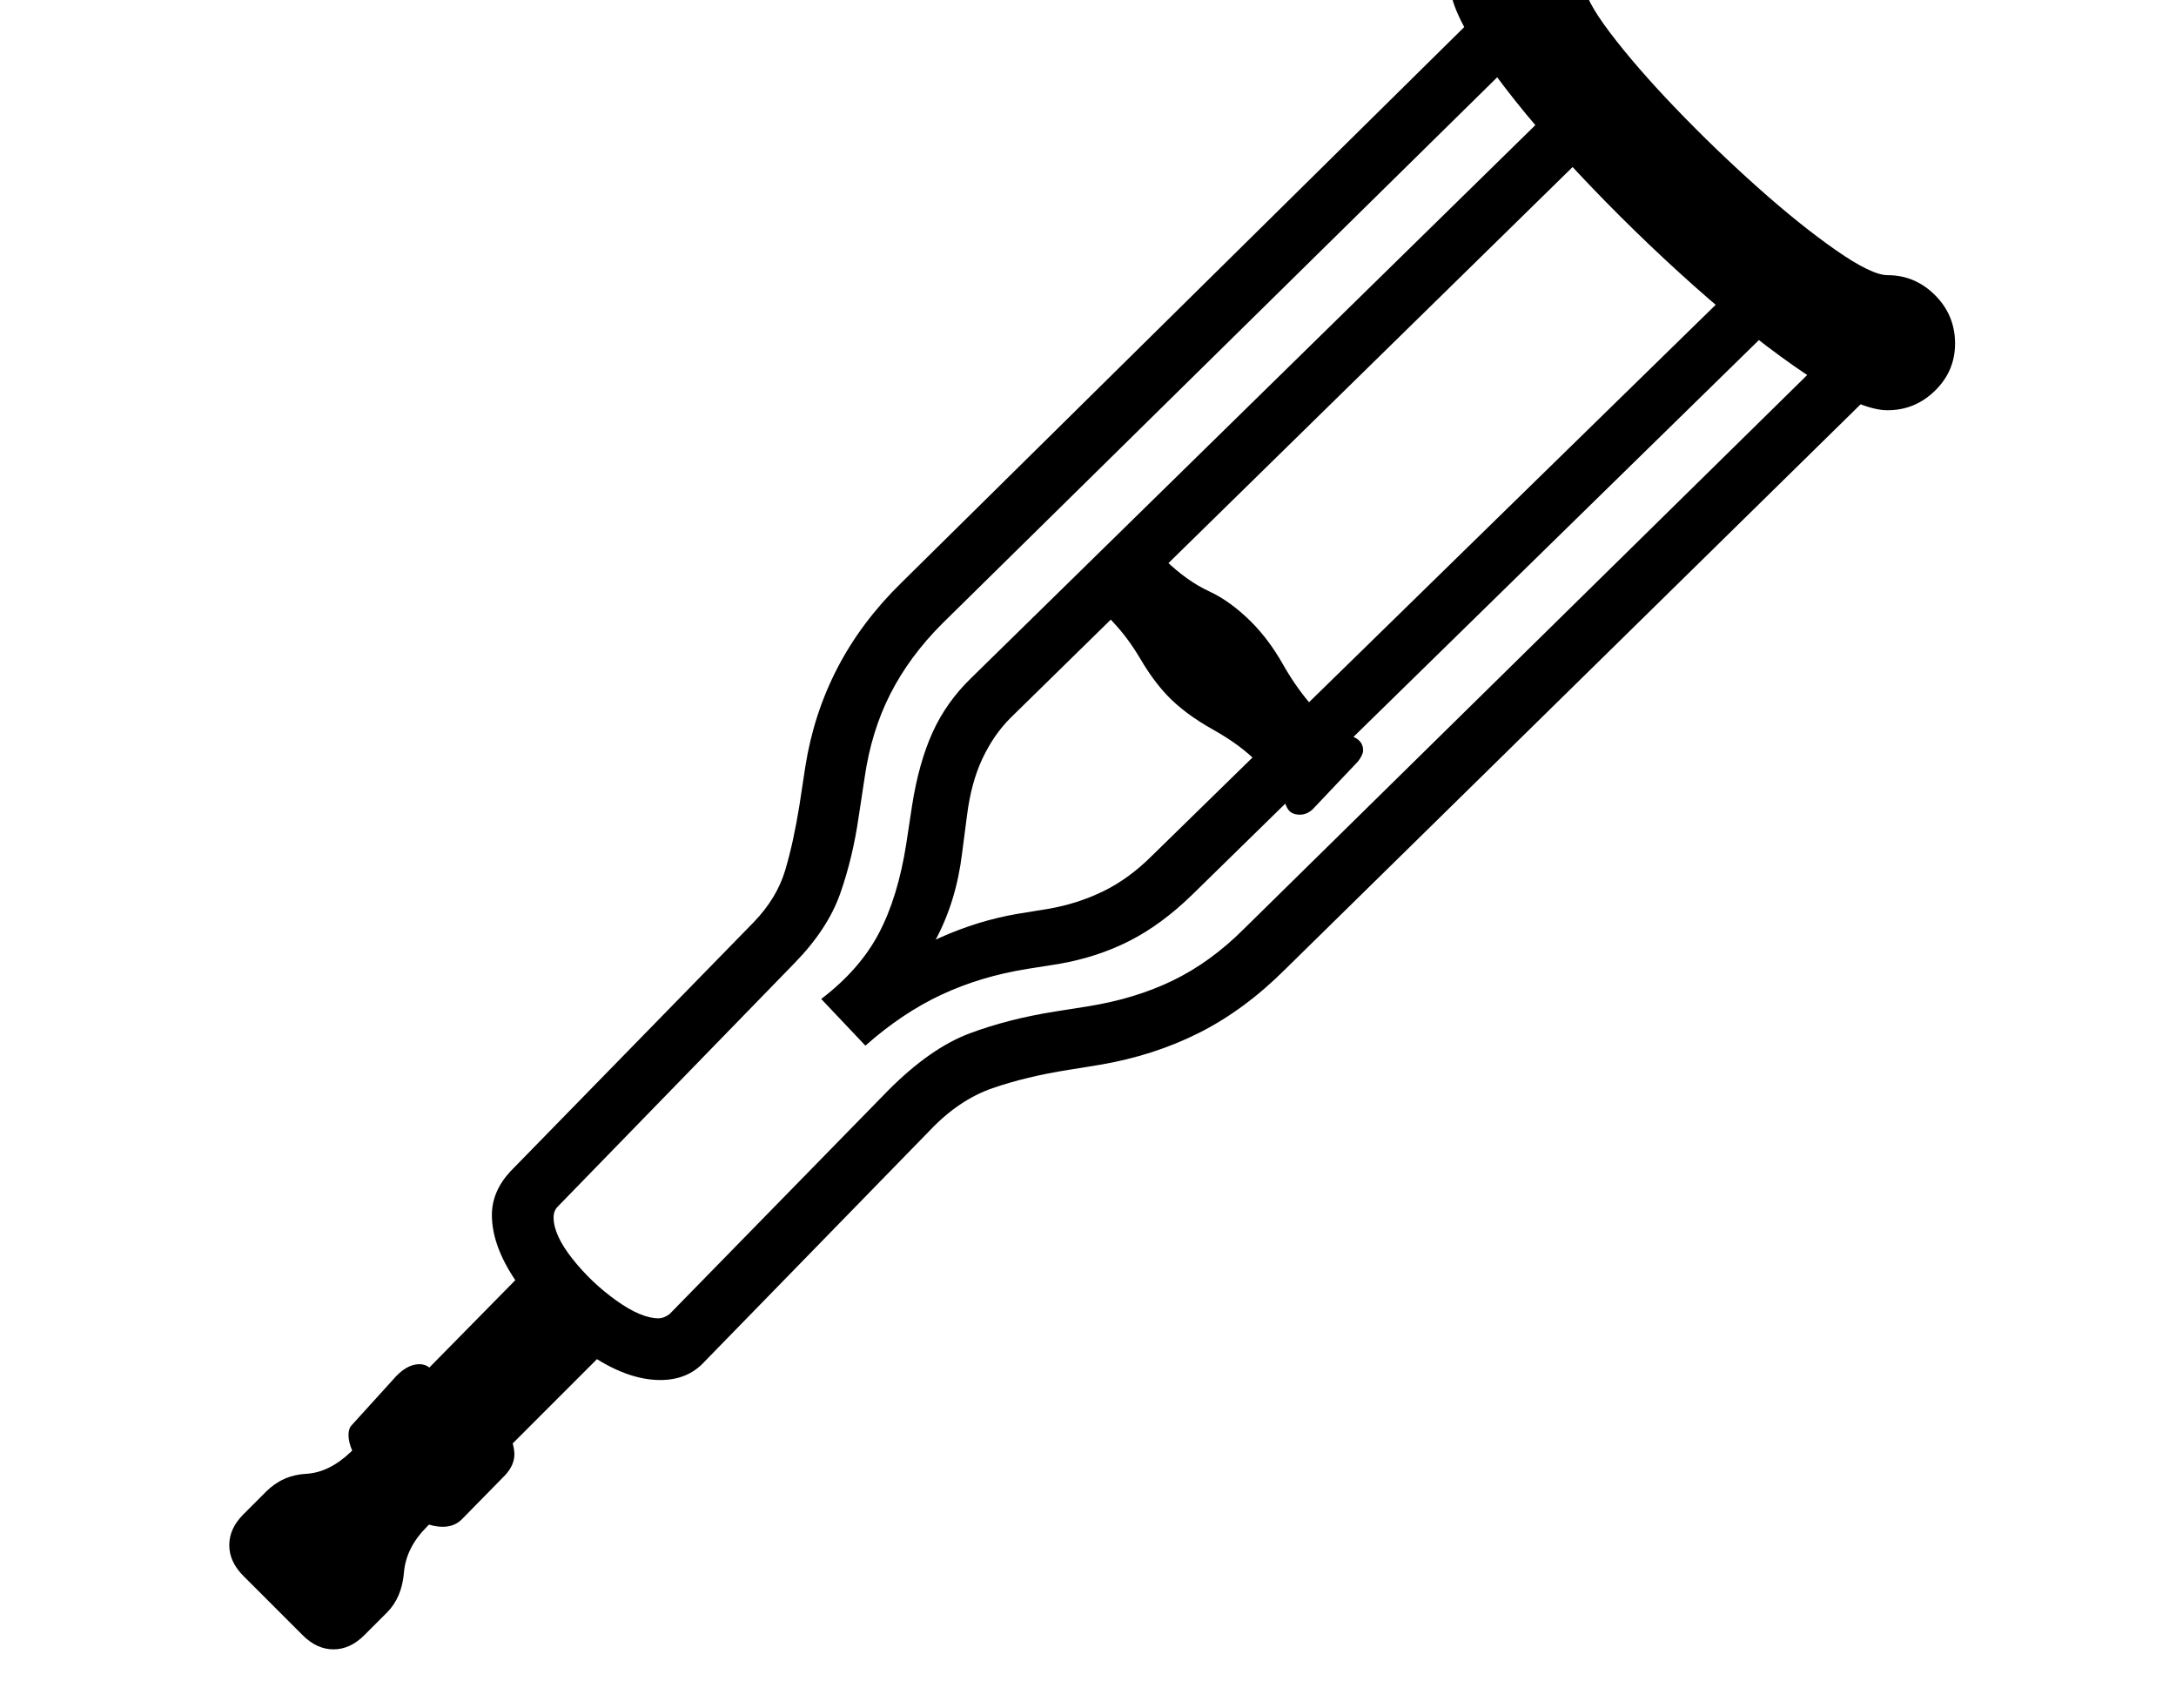 <svg xmlns="http://www.w3.org/2000/svg" viewBox="-10 0 2610 2048"><path d="M782 1655q-41 0-88-33t-80.5-79-33.5-86q0-28 22-52l292-299q28-29 38-63t17-78l7-46q10-63 38.5-118t76.5-102l697-688 50 50-698 687q-39 39-62 84t-31 101l-7 46q-7 49-22 92t-55 84l-284 292q-5 5-5 13 0 21 22.5 49.5t52.5 50 51 21.5q6 0 13-5l263-269q50-50 96.5-67.5T1256 1213l38-6q57-9 102.5-31t85.5-62l712-700 50 49-712 699q-49 49-103.5 76.5T1309 1277l-37 6q-51 8-91.5 22t-75.5 51l-270 277q-20 22-53 22zm-392 323q-20 0-37-17l-71-71q-17-17-17-37t17-37l27-27q20-20 48-21.5t54-26.5l23-22 90 90-22 22q-25 25-27.5 55t-20.5 48l-27 27q-17 17-37 17zm131-147q-22 0-48.5-20t-45.5-46.5-19-43.5q0-8 4-12l49-54q16-19 32-19 7 0 12 4l125-127 97 96-122 122q2 8 2 13 0 13-11 25l-52 53q-9 9-23 9zm1028-854q-12 0-16-10-6-14-14-26.5t-19-24.5q-21-22-55-41t-55-41q-17-18-32-43.5t-33-44.5q-7-8-13.5-13t-14.5-9l76-77q7 17 15 25 26 25 52 37t51 37q21 21 38 51t38 53q9 10 22 19.5t25 14.5q11 5 11 16 0 5-6 13l-54 57q-7 7-16 7zm-521 277-53-56q46-35 69-78.5t33-107.5l7-46q8-51 24.5-87.5T1155 813l695-681 47 48-695 681q-20 20-33.5 48.5T1150 977l-6 46q-7 58-32 104.5t-66 85.5l-18-36q89-65 182-81l37-6q35-6 66-21t59-43l702-686 47 47-701 686q-37 36-75.5 55.5T1260 1156l-38 6q-56 9-103 31t-91 61zm1226-762q-33 0-96-42t-136-107-140-136.5-110-133-43-93.5q0-33 24-57.5t56-24.5q33 0 57 24t24 58q0 18 31 59t78.5 90.5 98.5 95 94 75.5 62 30q33 0 57 24t24 58q0 33-24 56.5t-57 23.5z"/></svg>